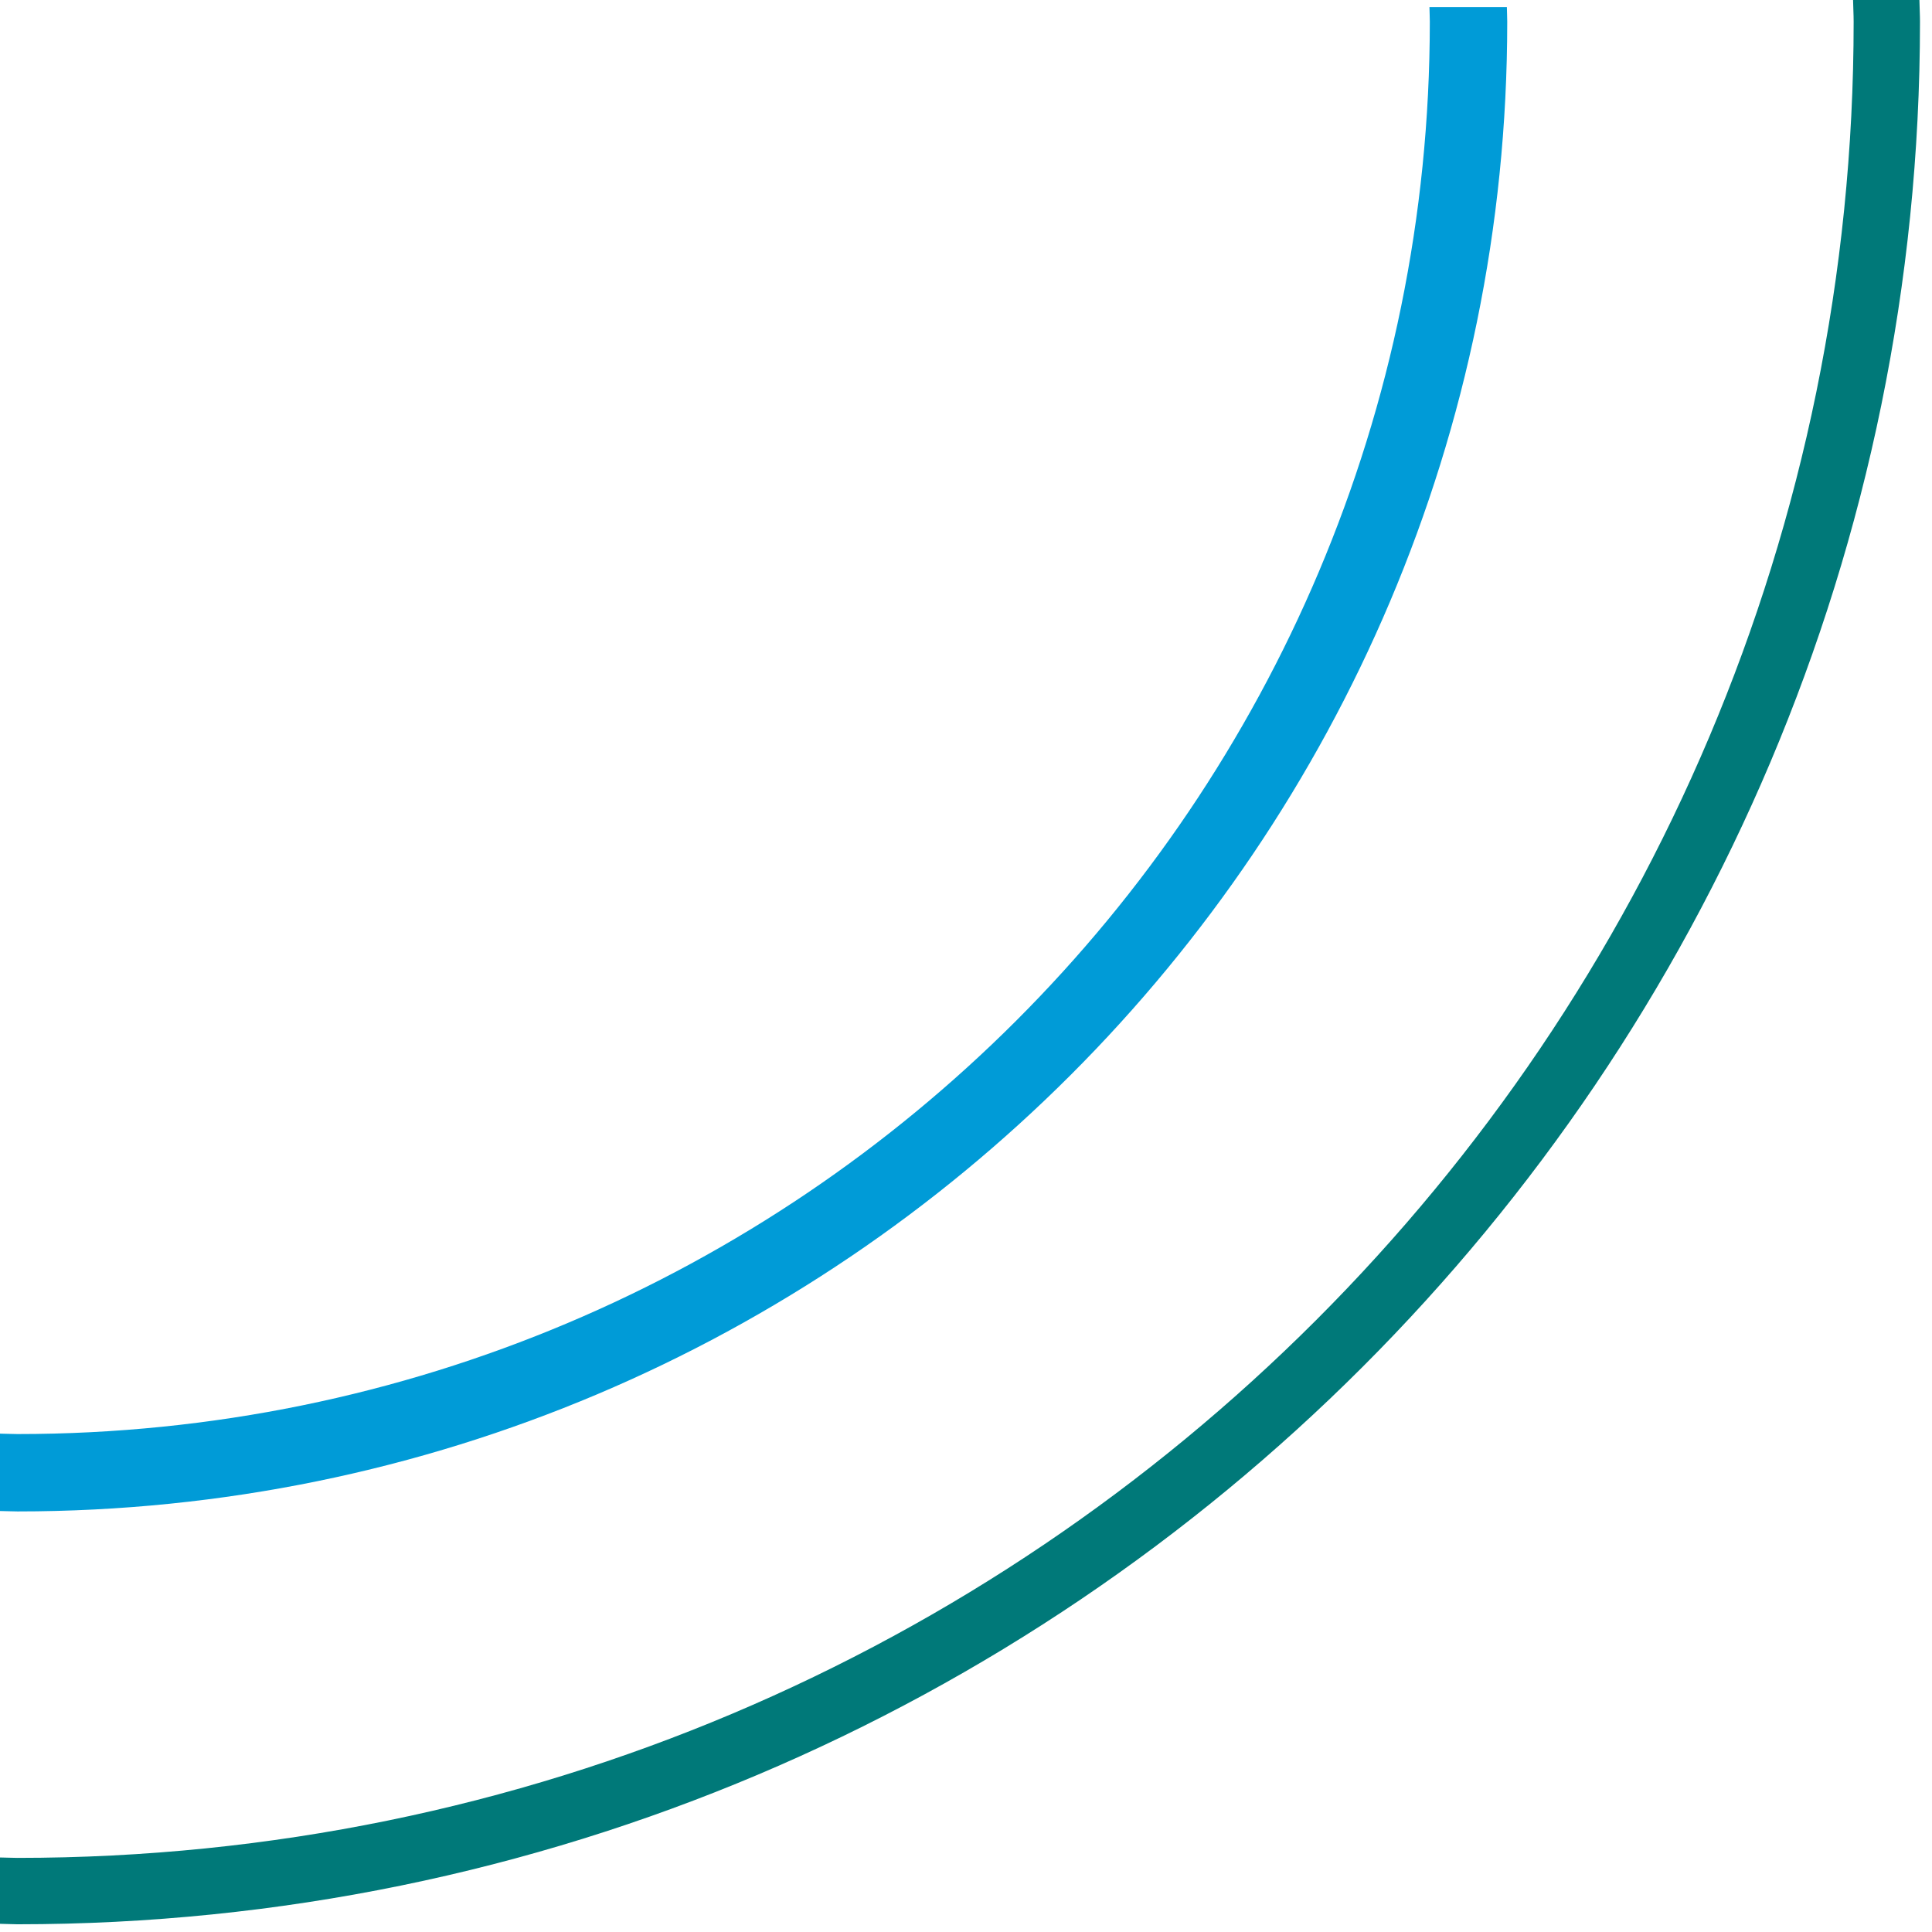 <?xml version="1.0" encoding="UTF-8" standalone="no"?>
<!-- Created with Inkscape (http://www.inkscape.org/) -->

<svg
   width="141"
   height="141"
   viewBox="0 0 37.306 37.306"
   version="1.1"
   id="svg1"
   inkscape:version="1.3.1 (1:1.3.1+202311172155+91b66b0783)"
   sodipodi:docname="linhas_esquerda.svg"
   xmlns:inkscape="http://www.inkscape.org/namespaces/inkscape"
   xmlns:sodipodi="http://sodipodi.sourceforge.net/DTD/sodipodi-0.dtd"
   xmlns="http://www.w3.org/2000/svg"
   xmlns:svg="http://www.w3.org/2000/svg">
  <sodipodi:namedview
     id="namedview1"
     pagecolor="#ffffff"
     bordercolor="#cccccc"
     borderopacity="1"
     inkscape:showpageshadow="0"
     inkscape:pageopacity="1"
     inkscape:pagecheckerboard="0"
     inkscape:deskcolor="#d1d1d1"
     inkscape:document-units="mm"
     inkscape:zoom="1.0280428"
     inkscape:cx="291.81665"
     inkscape:cy="-102.13583"
     inkscape:window-width="1842"
     inkscape:window-height="1016"
     inkscape:window-x="0"
     inkscape:window-y="0"
     inkscape:window-maximized="1"
     inkscape:current-layer="layer1" />
  <defs
     id="defs1" />
  <g
     inkscape:label="Camada 1"
     inkscape:groupmode="layer"
     id="layer1">
    <path
       id="rect2"
       style="fill:#009bd7;fill-opacity:1;stroke-width:1.443"
       d="m 27.602,0.136 c 9.73e-4,0.095 0.007,0.189 0.007,0.284 0,15.07 -12.201,27.271 -27.271,27.271 -0.113,0 -0.225,-0.007 -0.338,-0.008 v 1.494 c 0.113,0.001 0.225,0.008 0.338,0.008 15.878,0 28.766,-12.888 28.766,-28.765 0,-0.095 -0.006,-0.189 -0.007,-0.284 z" />
    <path
       id="rect1"
       style="fill:#007979;fill-opacity:1;stroke-width:1.443"
       d="m 35.782,0 c 0.002,0.141 0.011,0.279 0.011,0.42 0,19.589 -15.866,35.455 -35.455,35.455 -0.113,0 -0.225,-0.007 -0.338,-0.008 v 1.281 c 0.113,10e-4 0.225,0.009 0.338,0.009 C 20.619,37.156 37.074,20.702 37.074,0.42 37.074,0.279 37.065,0.141 37.063,0 Z" />
  </g>
</svg>
